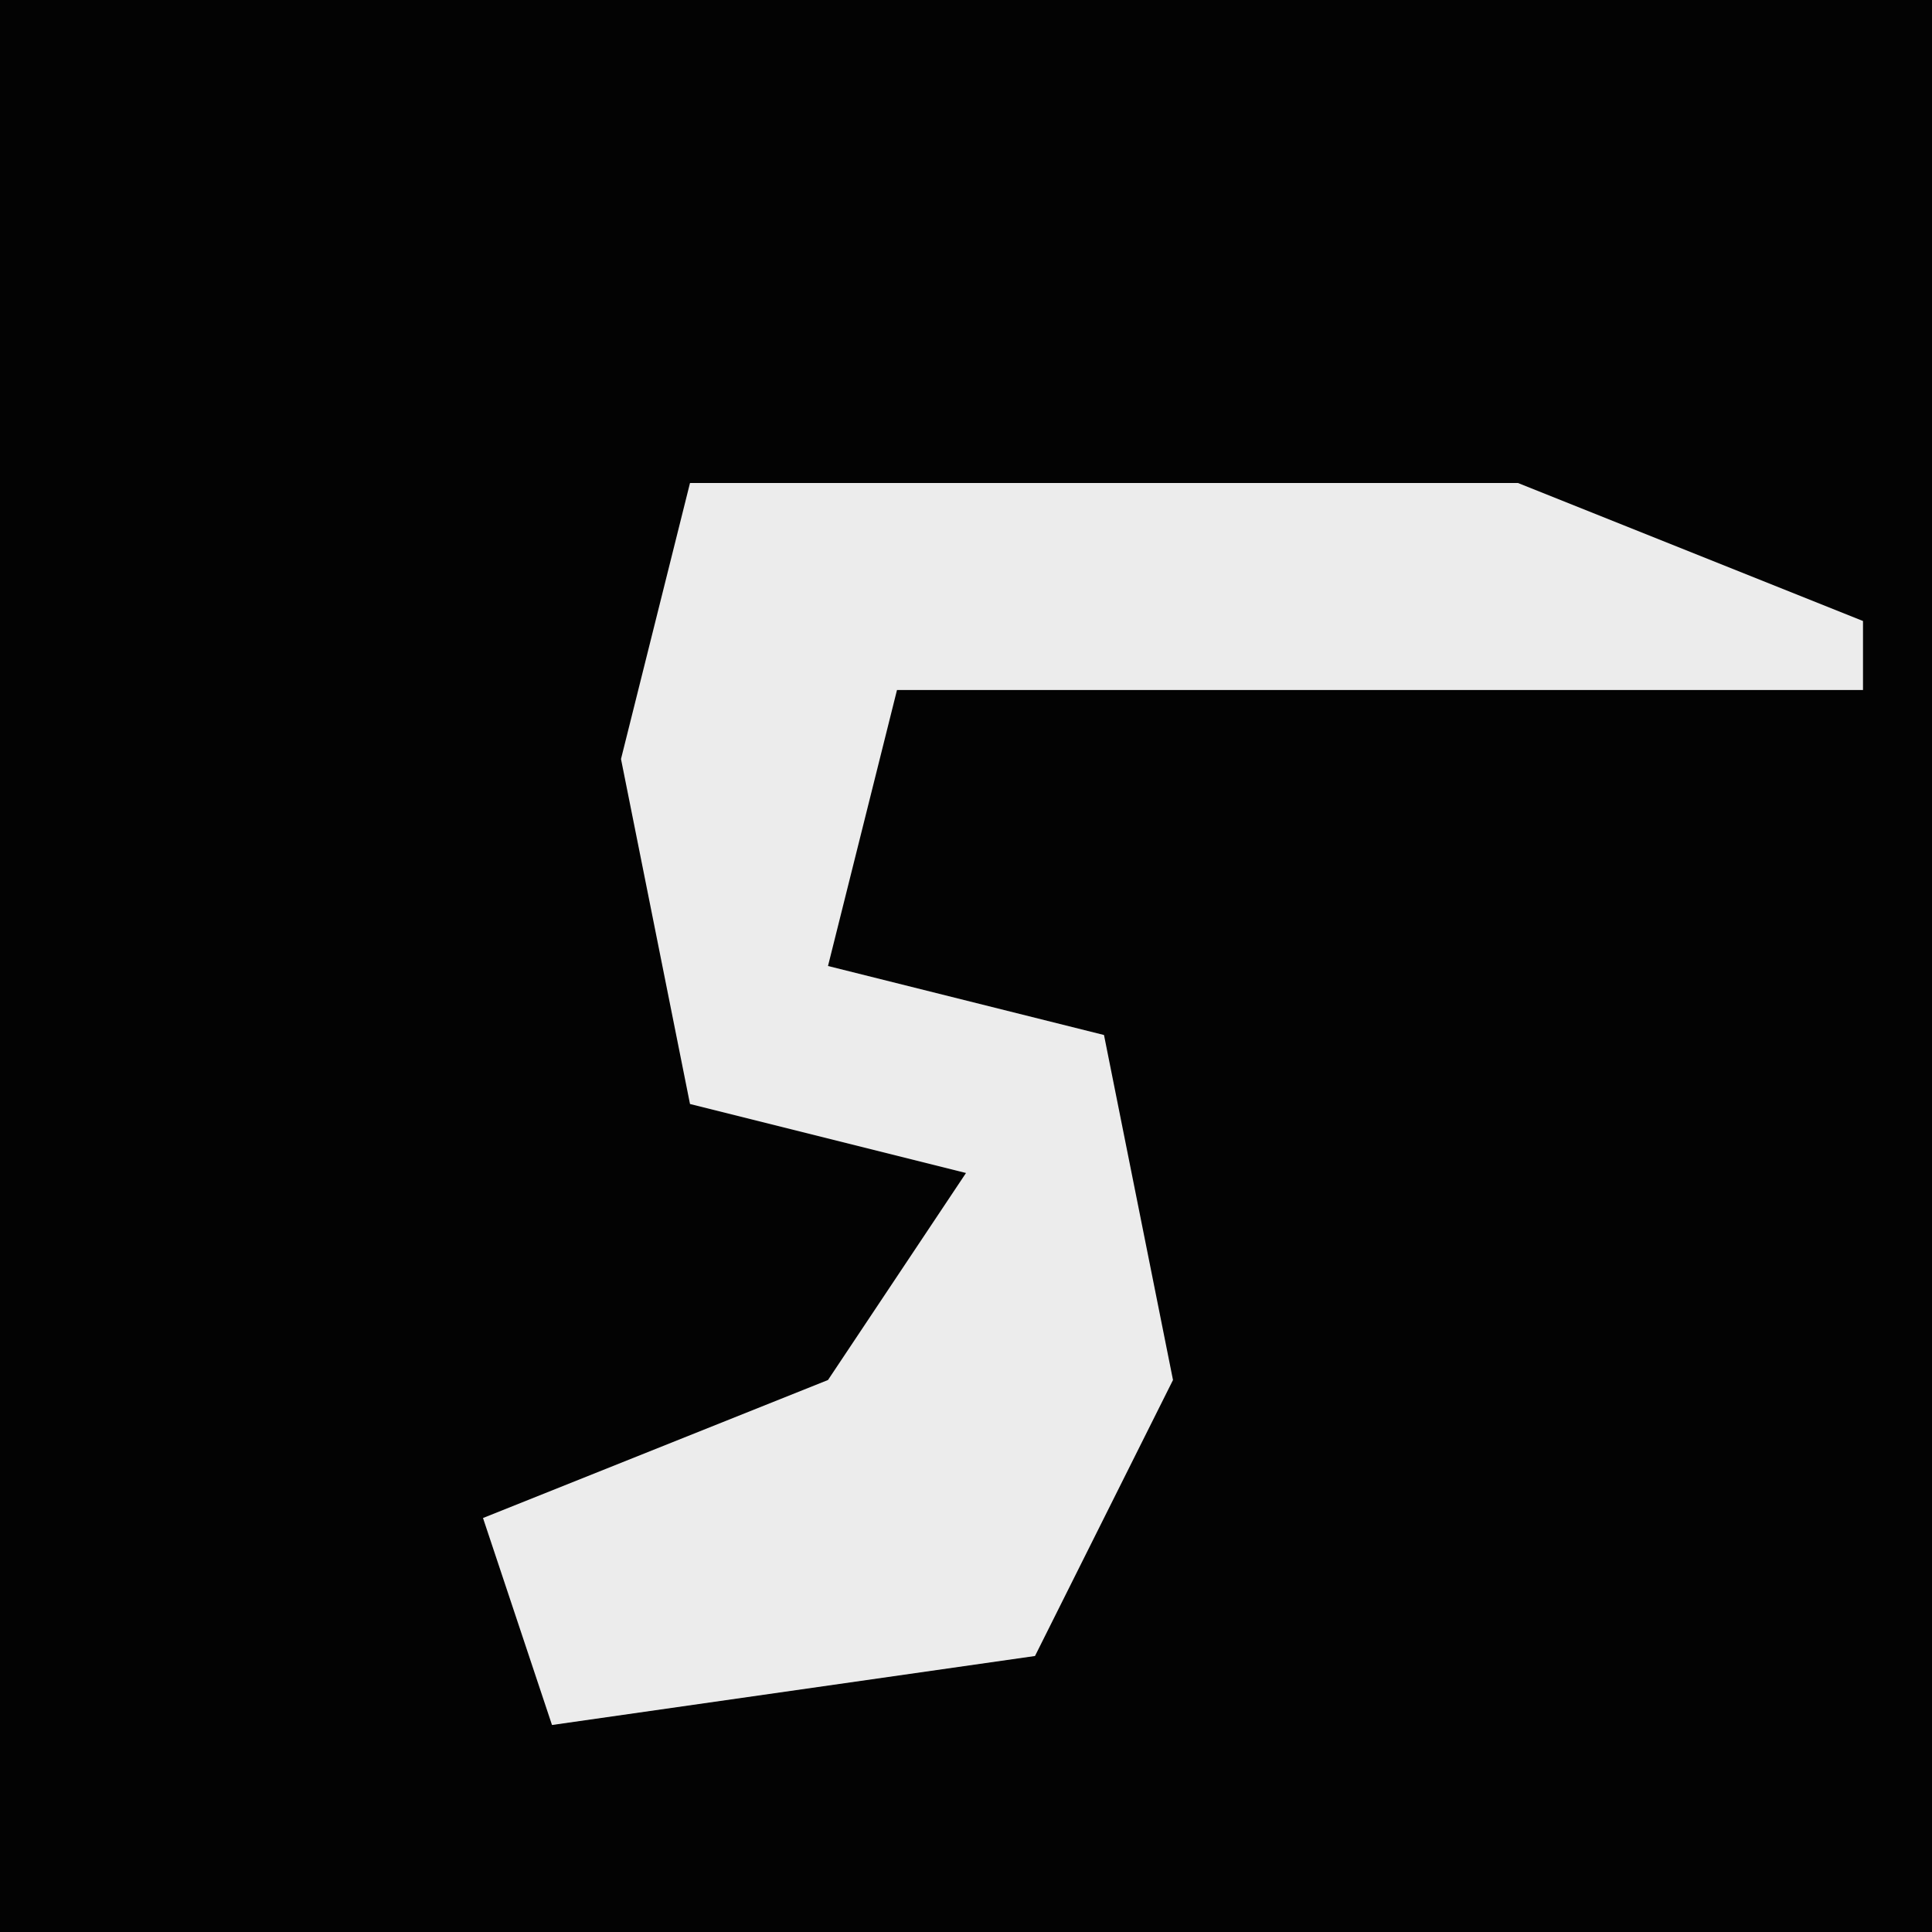 <?xml version="1.0" encoding="UTF-8"?>
<svg version="1.1" xmlns="http://www.w3.org/2000/svg" width="28" height="28">
<path d="M0,0 L28,0 L28,28 L0,28 Z " fill="#030303" transform="translate(0,0)"/>
<path d="M0,0 L12,0 L17,2 L17,3 L3,3 L2,7 L6,8 L7,13 L5,17 L-2,18 L-3,15 L2,13 L4,10 L0,9 L-1,4 Z " fill="#ECECEC" transform="translate(10,7)"/>
</svg>
